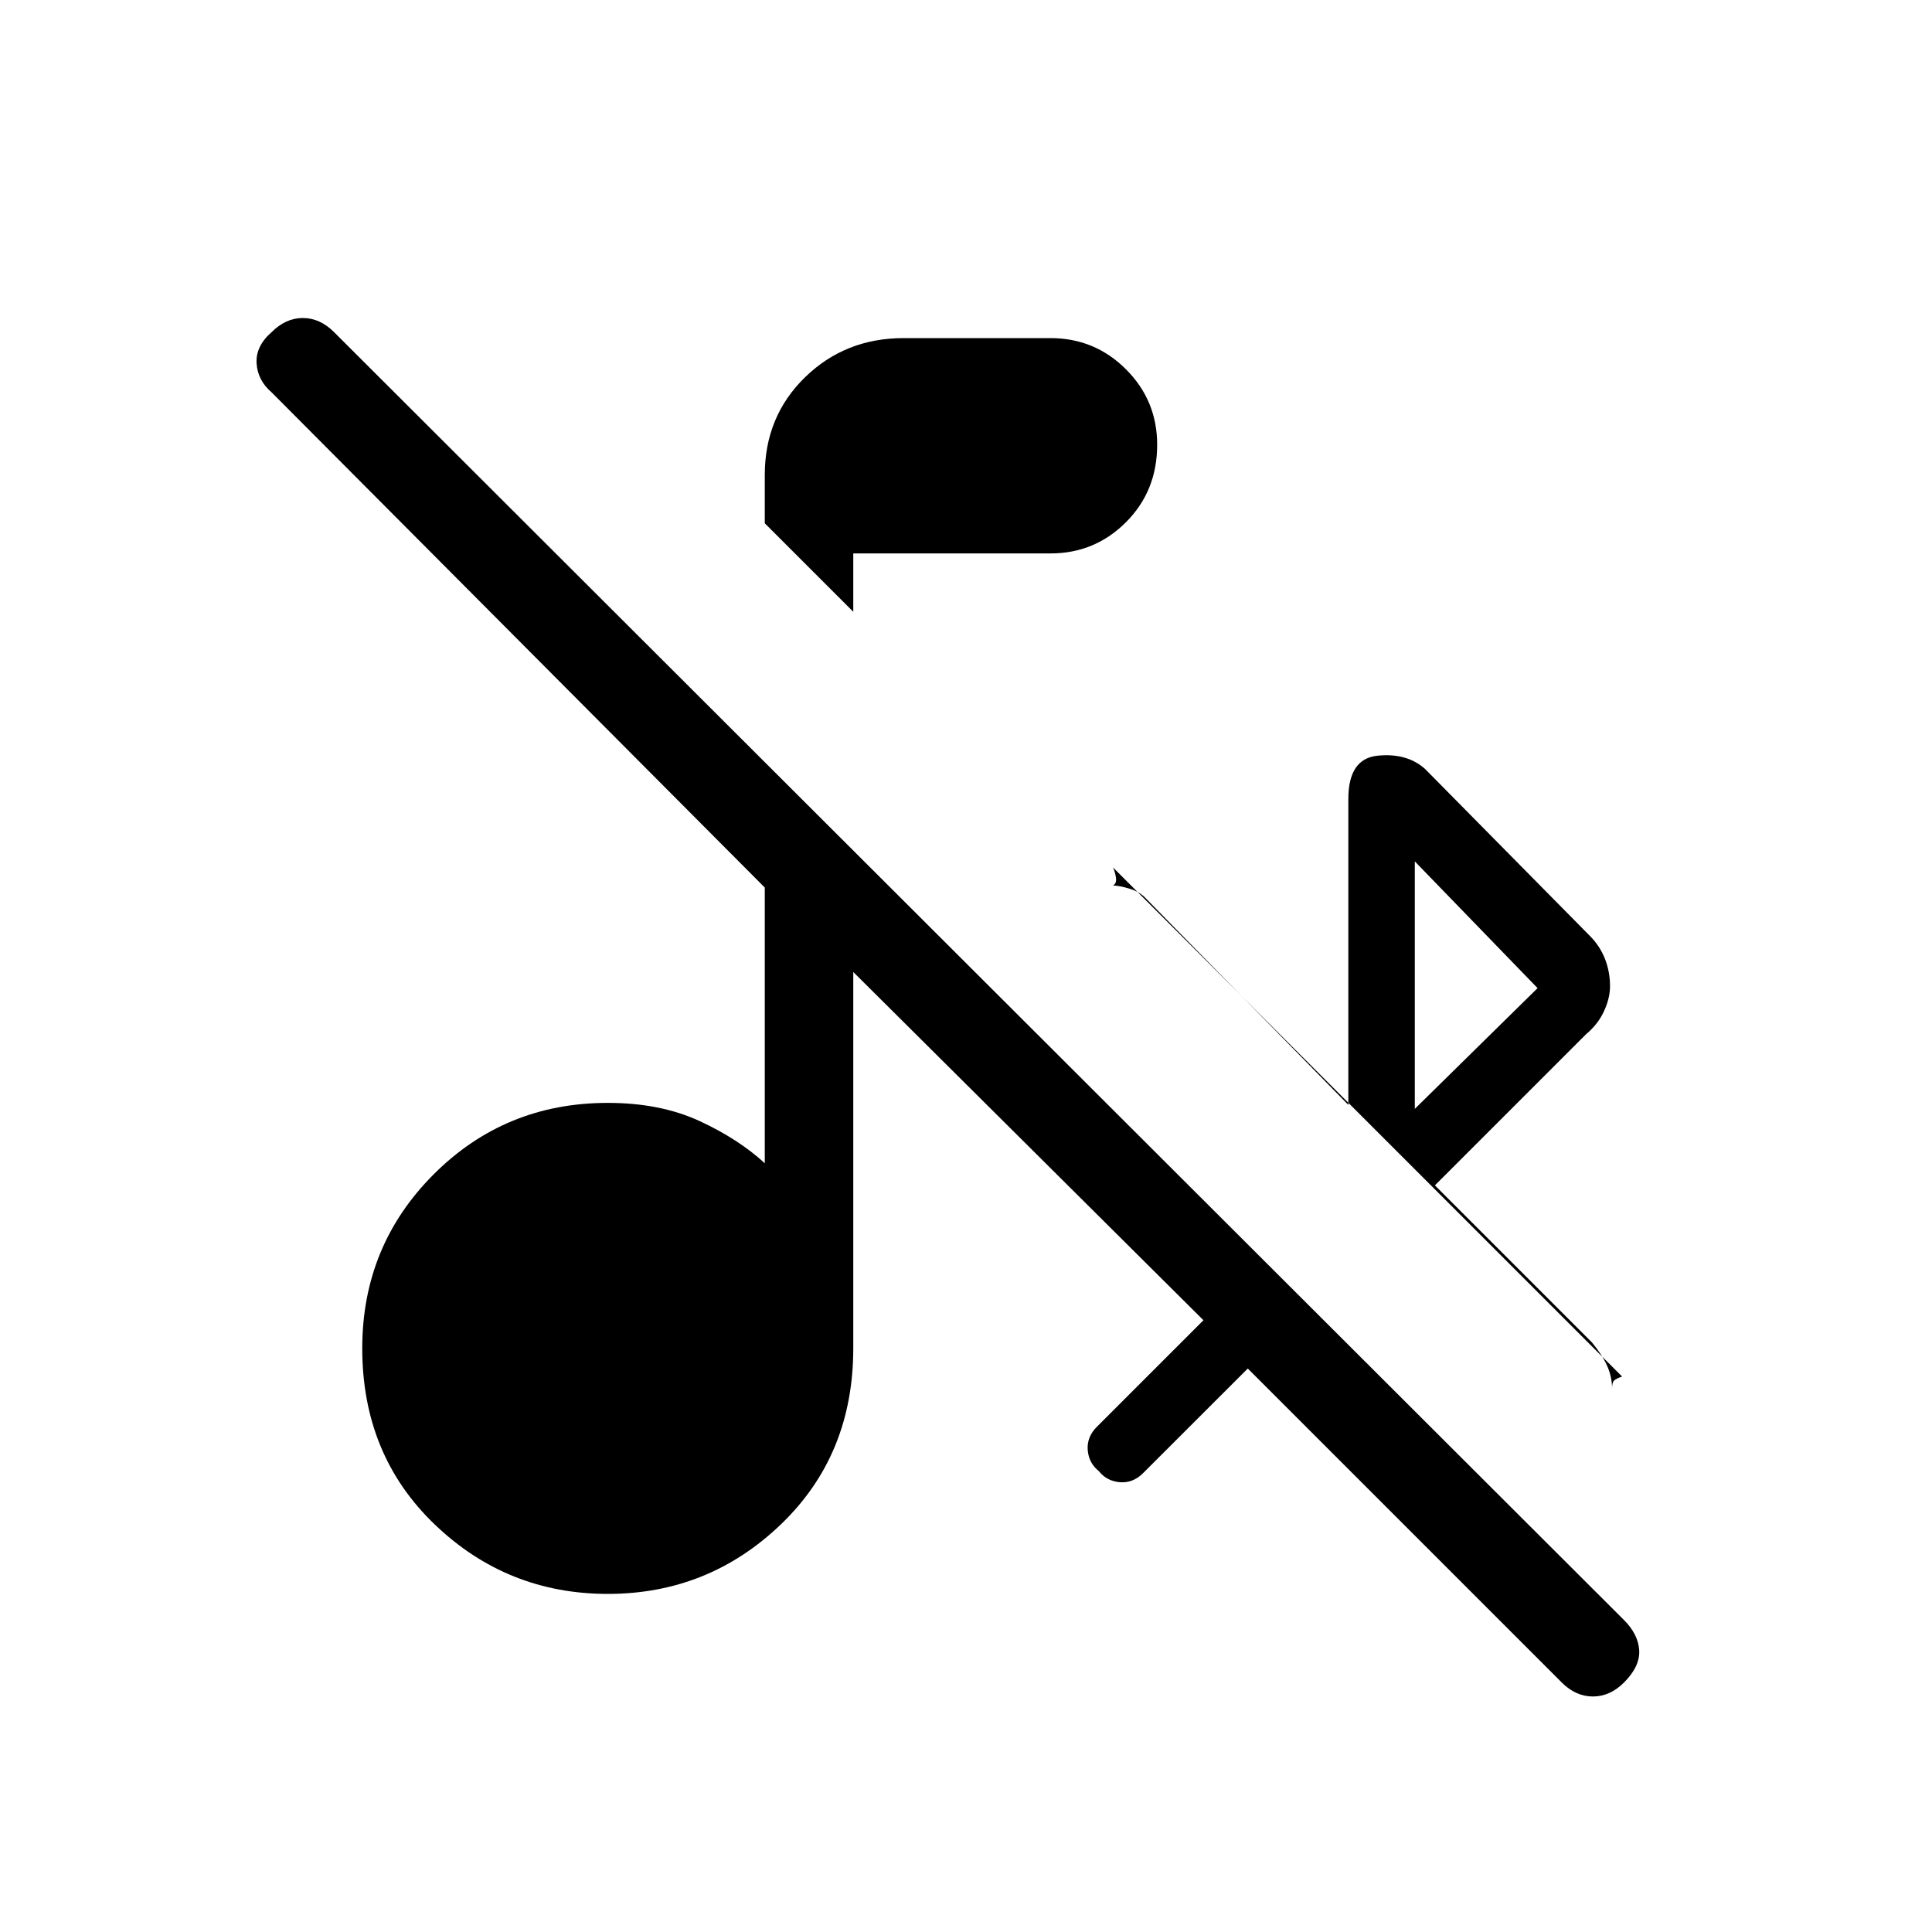<svg xmlns="http://www.w3.org/2000/svg" height="20" width="20"><path d="M8.833 6.333 7.917 5.417V4.917Q7.917 4.312 8.333 3.906Q8.75 3.5 9.354 3.5H10.875Q11.333 3.5 11.656 3.823Q11.979 4.146 11.979 4.604Q11.979 5.083 11.656 5.406Q11.333 5.729 10.875 5.729H8.833ZM16.792 14.25 11.521 8.979Q11.542 9.021 11.552 9.083Q11.562 9.146 11.521 9.167Q11.583 9.167 11.688 9.198Q11.792 9.229 11.854 9.292L13.958 11.438V8.271Q13.958 7.854 14.26 7.823Q14.562 7.792 14.75 7.958L16.458 9.688Q16.562 9.792 16.615 9.927Q16.667 10.062 16.667 10.208Q16.667 10.333 16.604 10.469Q16.542 10.604 16.417 10.708L14.854 12.271L16.479 13.896Q16.583 14.021 16.635 14.135Q16.688 14.25 16.688 14.375Q16.688 14.312 16.708 14.292Q16.729 14.271 16.792 14.25ZM14.646 11.479 15.917 10.229 14.646 8.917ZM16.167 17.417 12.917 14.167 11.833 15.25Q11.729 15.354 11.594 15.344Q11.458 15.333 11.375 15.229Q11.271 15.146 11.26 15.01Q11.25 14.875 11.354 14.771L12.458 13.667L8.833 10.062V13.958Q8.833 15.062 8.083 15.781Q7.333 16.5 6.292 16.5Q5.25 16.5 4.5 15.781Q3.75 15.062 3.75 13.958Q3.75 12.896 4.49 12.156Q5.229 11.417 6.292 11.417Q6.833 11.417 7.24 11.604Q7.646 11.792 7.917 12.042V9.188L2.812 4.062Q2.667 3.938 2.656 3.76Q2.646 3.583 2.812 3.438Q2.958 3.292 3.135 3.292Q3.312 3.292 3.458 3.438L16.812 16.771Q16.958 16.917 16.969 17.083Q16.979 17.25 16.812 17.417Q16.667 17.562 16.49 17.562Q16.312 17.562 16.167 17.417Z"/></svg>